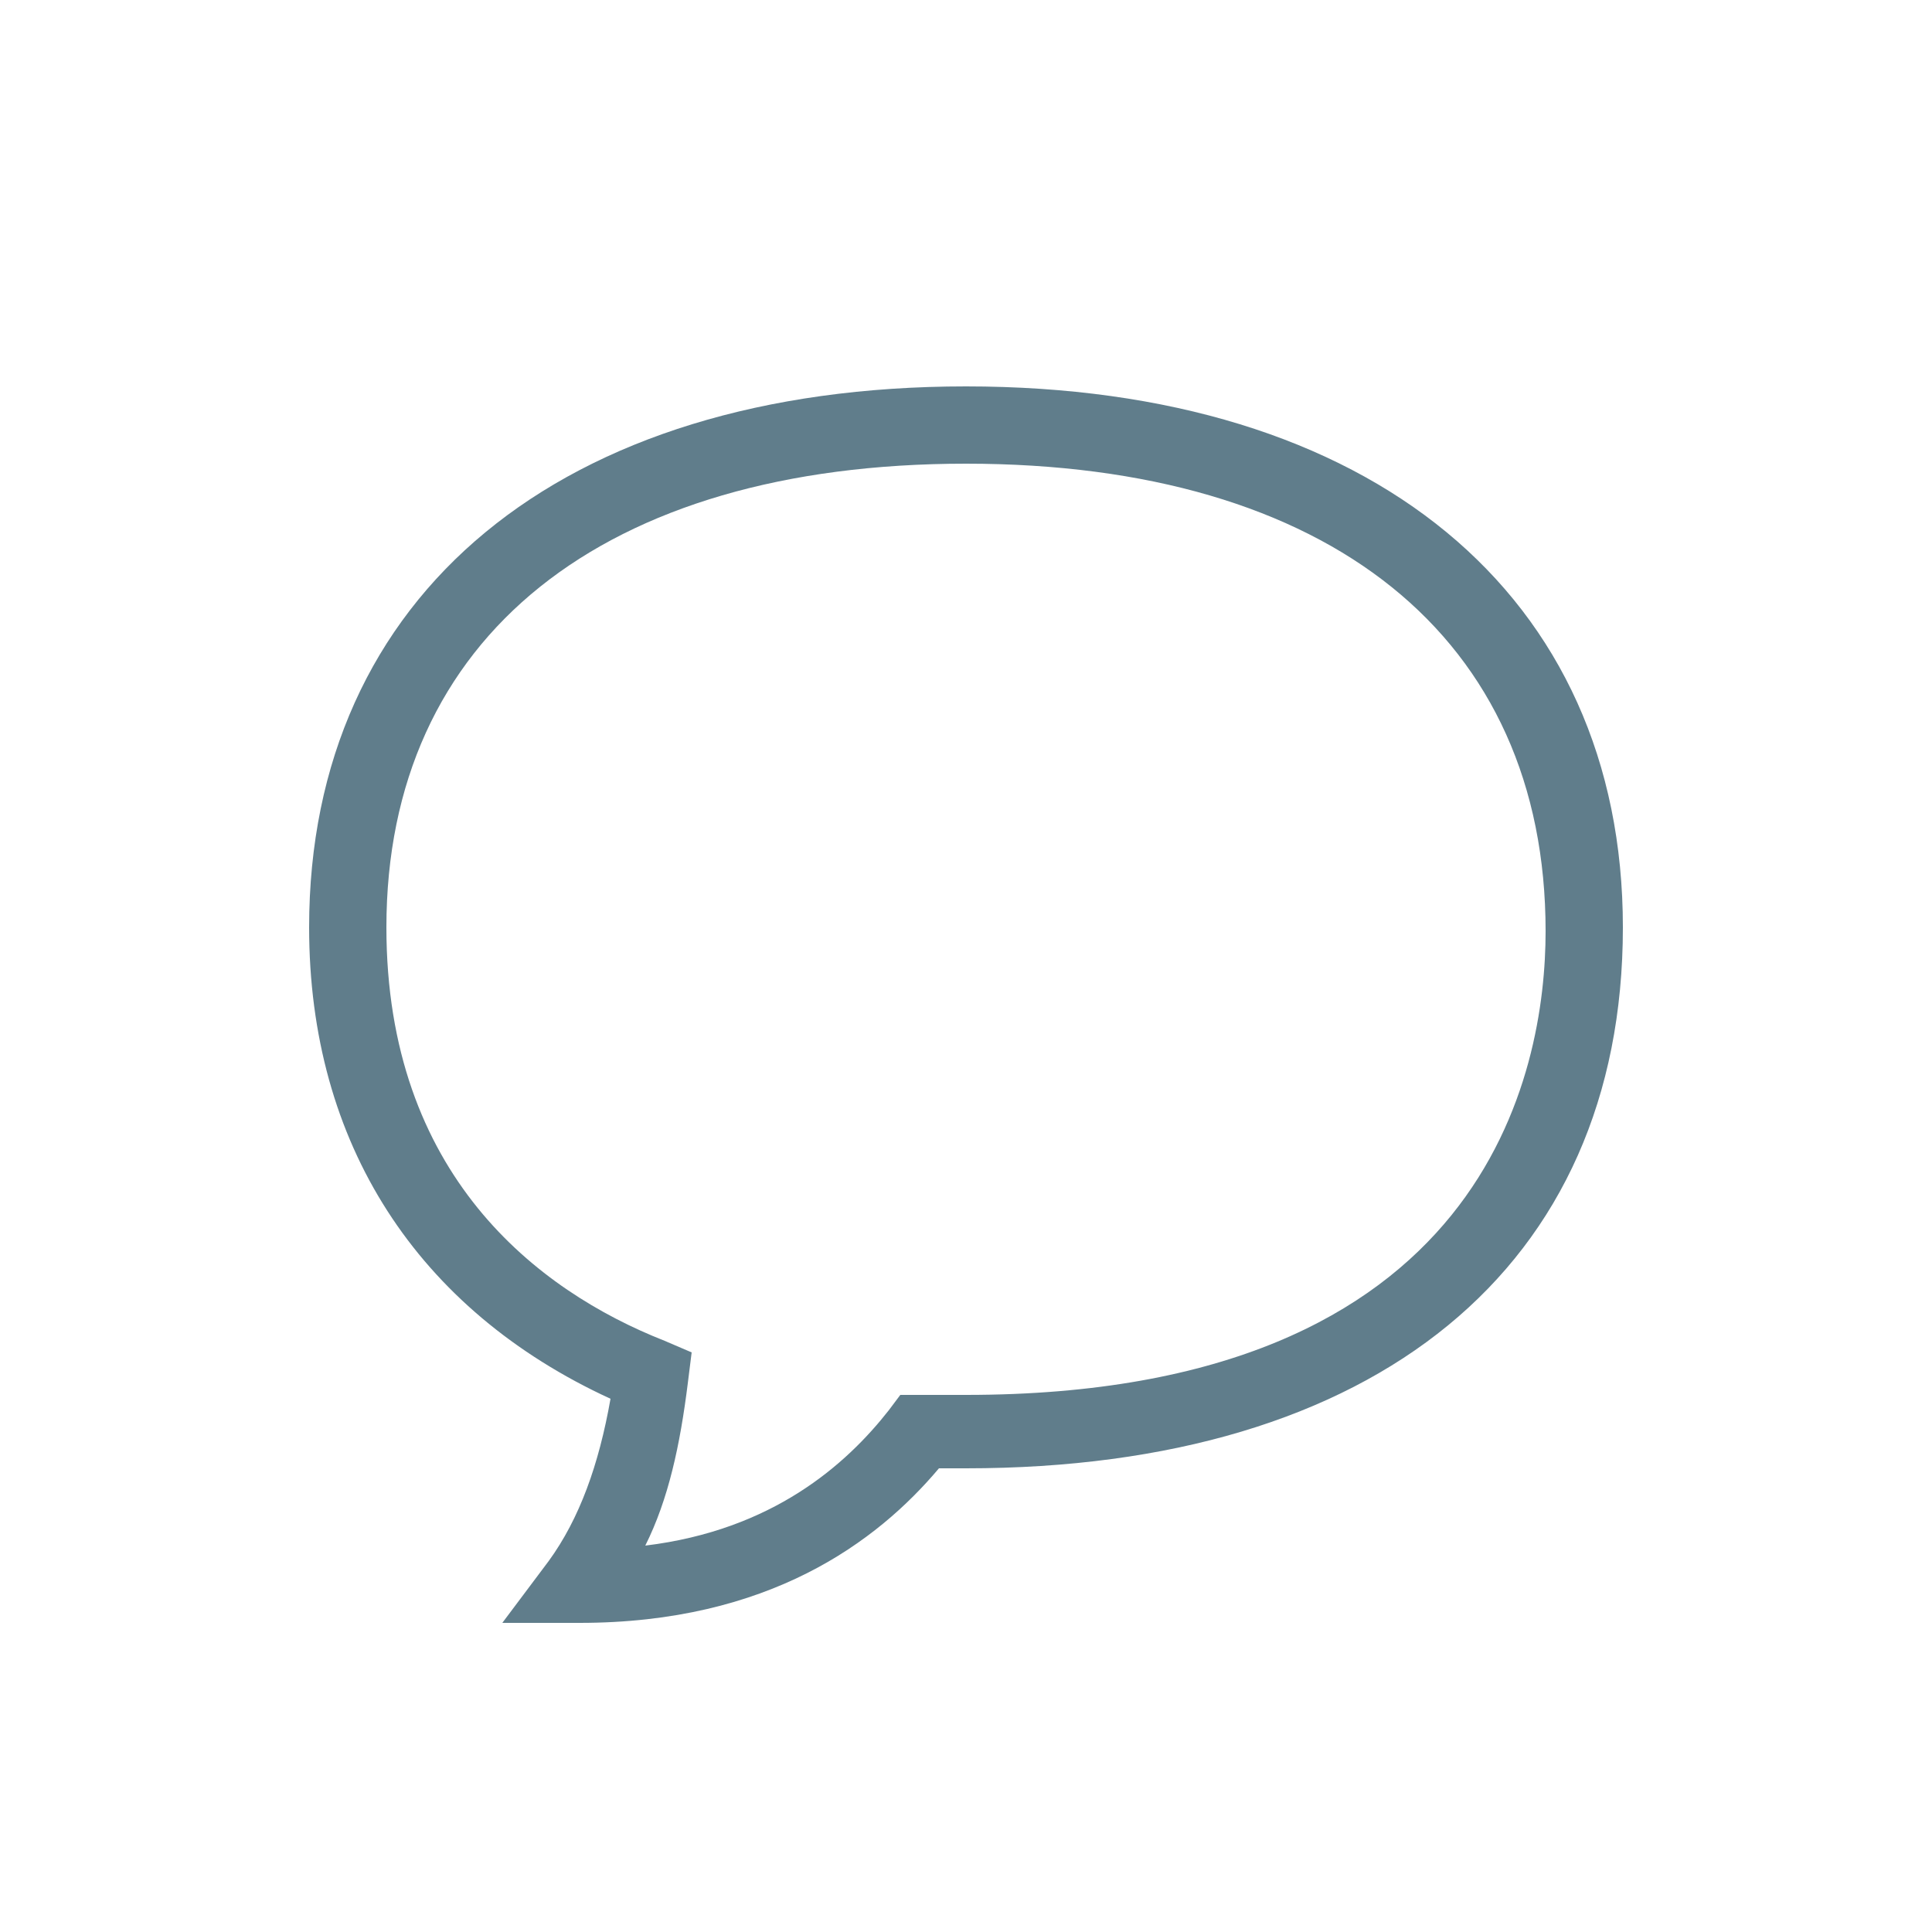 <?xml version="1.0" encoding="utf-8"?>
<!-- Generator: Adobe Illustrator 18.1.1, SVG Export Plug-In . SVG Version: 6.00 Build 0)  -->
<!DOCTYPE svg PUBLIC "-//W3C//DTD SVG 1.1//EN" "http://www.w3.org/Graphics/SVG/1.1/DTD/svg11.dtd">
<svg version="1.1" id="Ebene_1" xmlns="http://www.w3.org/2000/svg" xmlns:xlink="http://www.w3.org/1999/xlink" x="0px" y="0px"
	 viewBox="0 0 150 150" enable-background="new 0 0 150 150" xml:space="preserve">
<path fill="#607D8B" d="M45,126h-6l3.6-4.8c2.4-3.3,3.9-7.5,4.8-12.6C32.4,101.7,24,88.8,24,72c0-25.8,19.5-42,51-42s51,16.2,51,42
	c0,26.4-19.2,42-51,42h-2.1C68.1,119.7,59.7,126,45,126z M75,36c-28.2,0-45,13.5-45,36c0,19.2,11.7,28.2,21.6,32.1l2.1,0.9l-0.3,2.4
	c-0.6,4.8-1.5,9-3.3,12.6c9.9-1.2,15.6-6.3,18.9-10.5l0.9-1.2H75c40.5,0,45-25.2,45-36C120,49.5,103.2,36,75,36z"/>
</svg>

